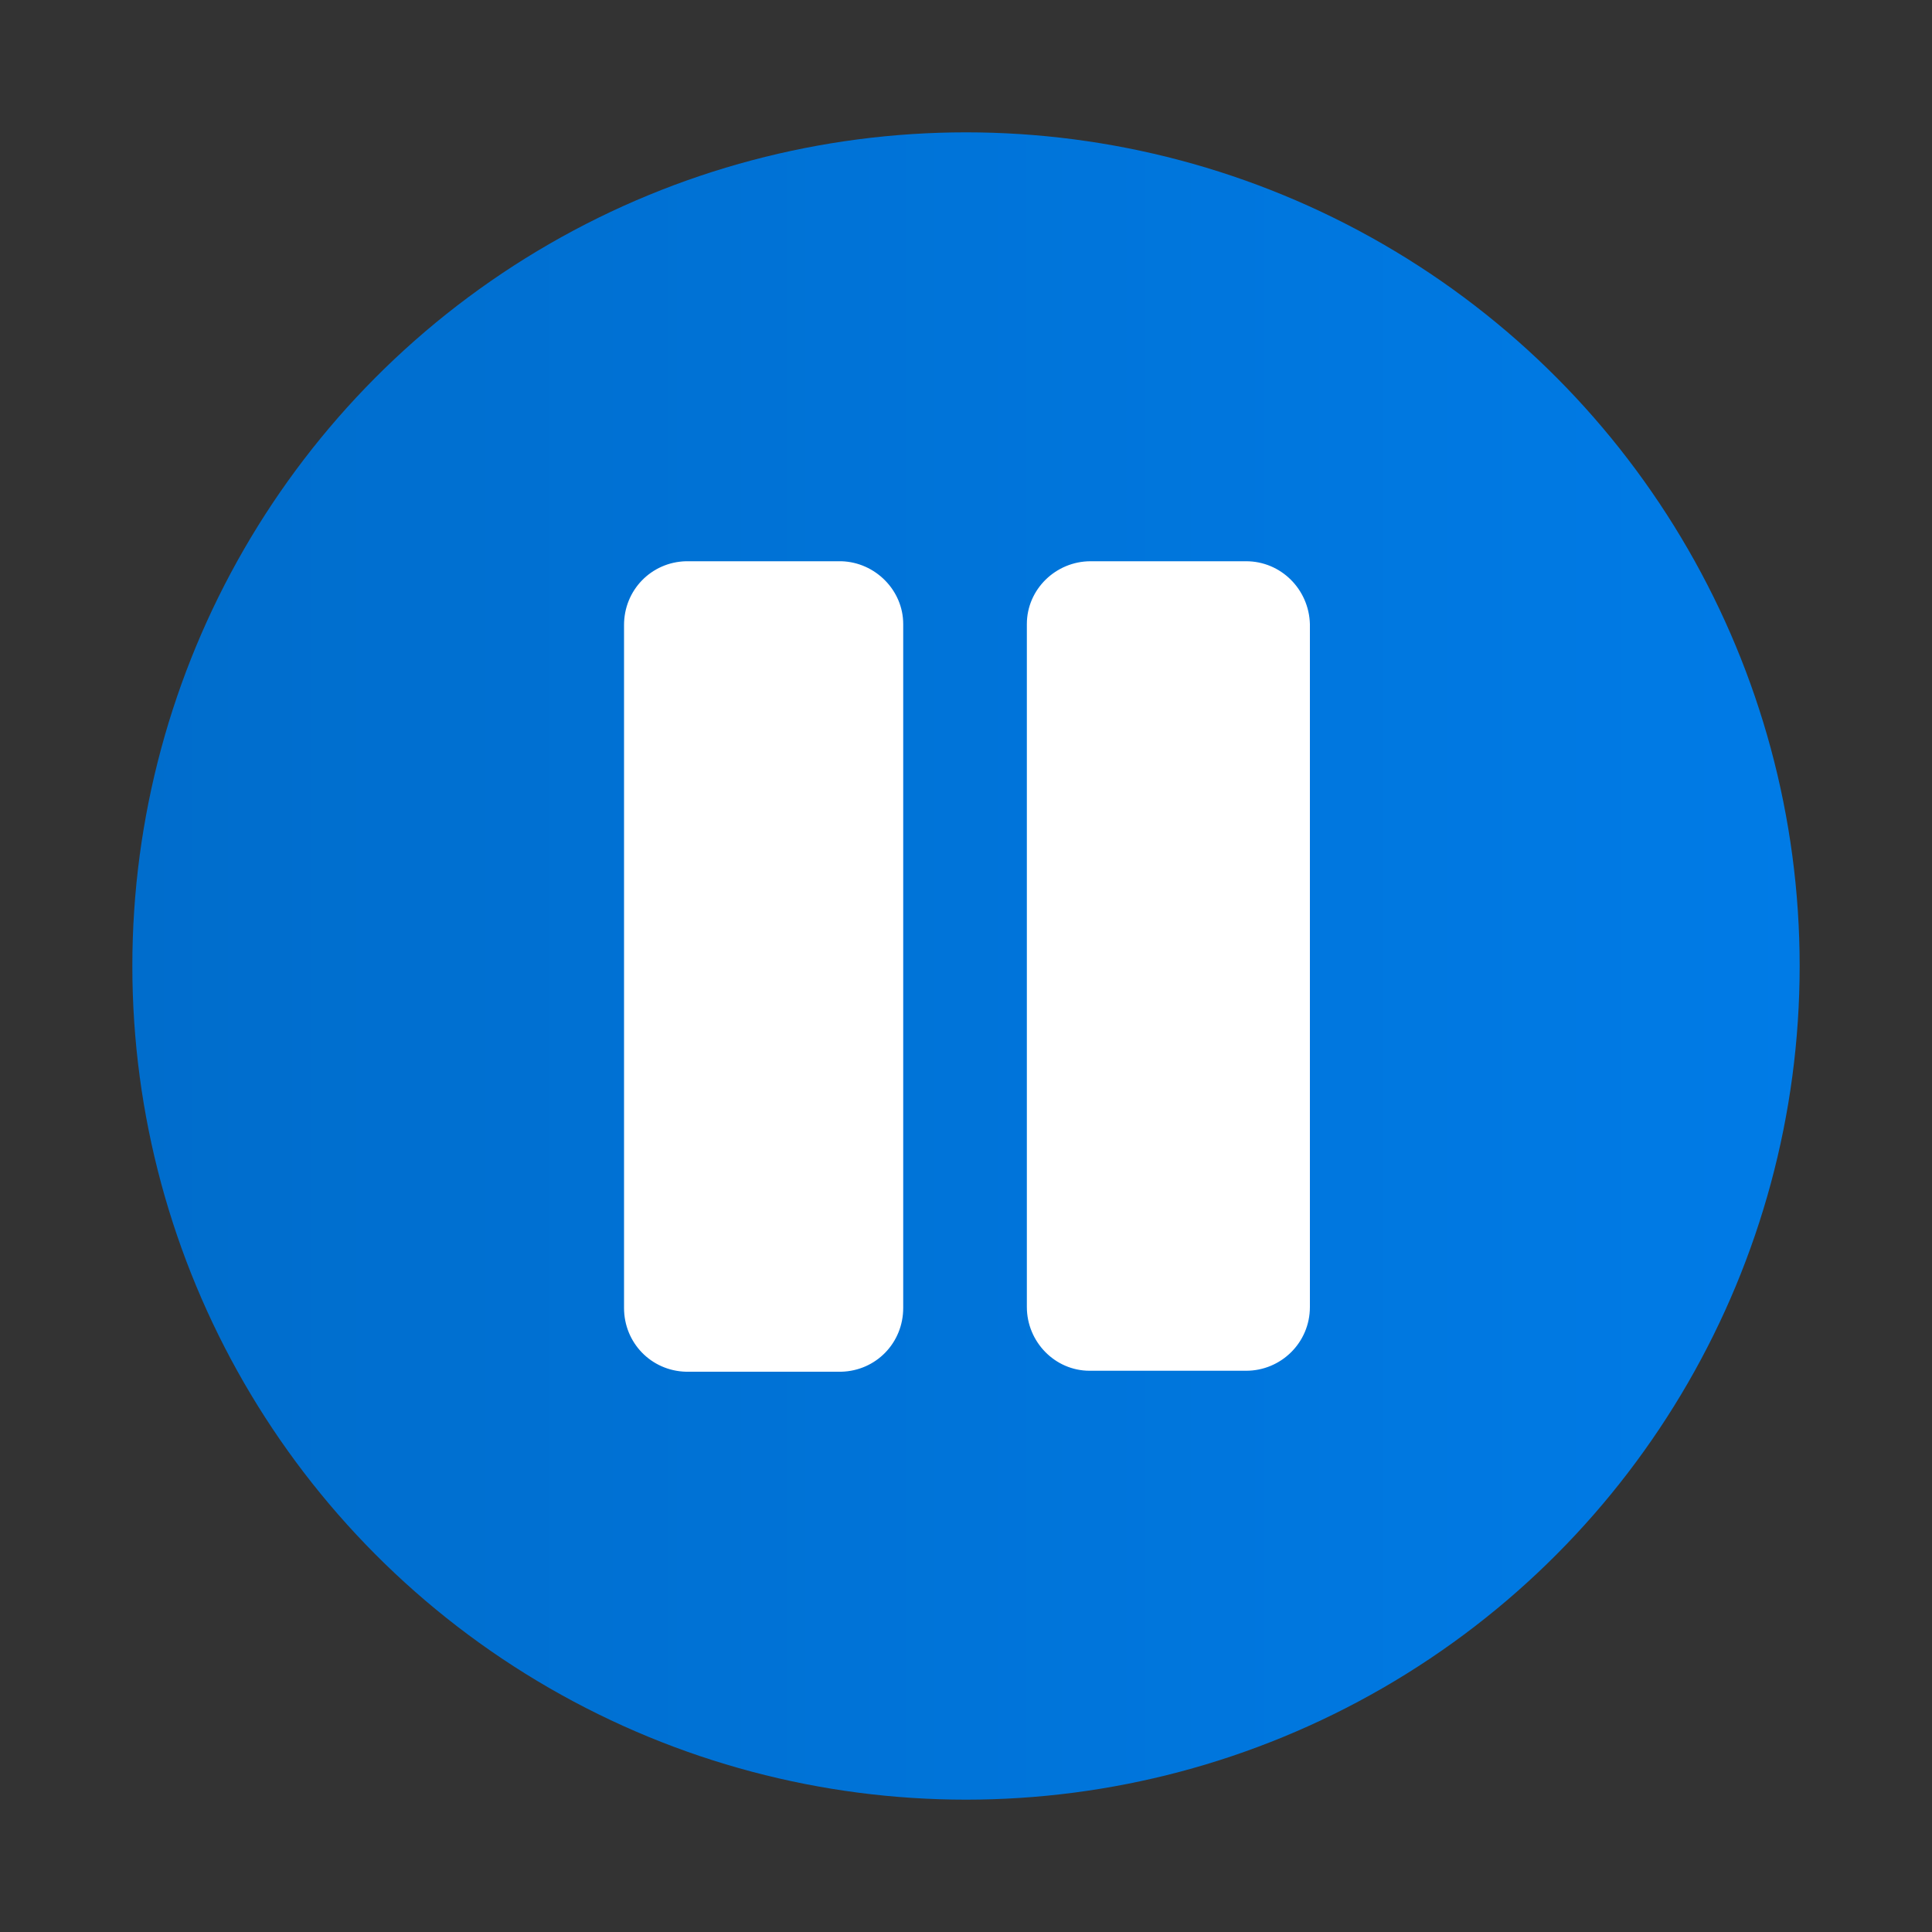 <?xml version="1.0" encoding="utf-8"?>
<!-- Generator: Adobe Illustrator 23.1.0, SVG Export Plug-In . SVG Version: 6.00 Build 0)  -->
<svg version="1.1" id="Layer_1" xmlns="http://www.w3.org/2000/svg" xmlns:xlink="http://www.w3.org/1999/xlink" x="0px" y="0px"
	 viewBox="0 0 200 200" style="enable-background:new 0 0 200 200;" xml:space="preserve">
<rect x="0" y="0" width="200" height="200" fill="#333333" stroke="none"/>
<style type="text/css">
	.st0{fill:url(#SVGID_1_);}
	.st1{fill:#FFFFFF;}
</style>
<title>btn_playback_widget_pause_focus</title>
<g id="pause_button">
	
		<linearGradient id="SVGID_1_" gradientUnits="userSpaceOnUse" x1="193.525" y1="698.15" x2="20.825" y2="698.15" gradientTransform="matrix(1 0 0 1 -7.18 -598.15)">
		<stop  offset="0" style="stop-color:#007BE6"/>
		<stop  offset="1" style="stop-color:#006DCC"/>
	</linearGradient>
	<circle class="st0" cx="100" cy="100" r="86.3"/>
	<path id="pause" class="st1" d="M87.1,58.1H71c-3.6,0.1-6.4,3-6.4,6.6v70.7c0,3.6,2.8,6.5,6.4,6.6h16.1c3.6-0.1,6.4-3,6.4-6.6V64.6
		C93.5,61.1,90.6,58.2,87.1,58.1z M129,58.1h-16.1c-3.6,0-6.6,2.9-6.6,6.5c0,0,0,0,0,0v70.7c0,3.6,2.9,6.6,6.5,6.6c0,0,0,0,0,0H129
		c3.6,0,6.6-2.9,6.6-6.6l0,0V64.6C135.5,61,132.6,58.1,129,58.1L129,58.1z"/>
</g>
</svg>

